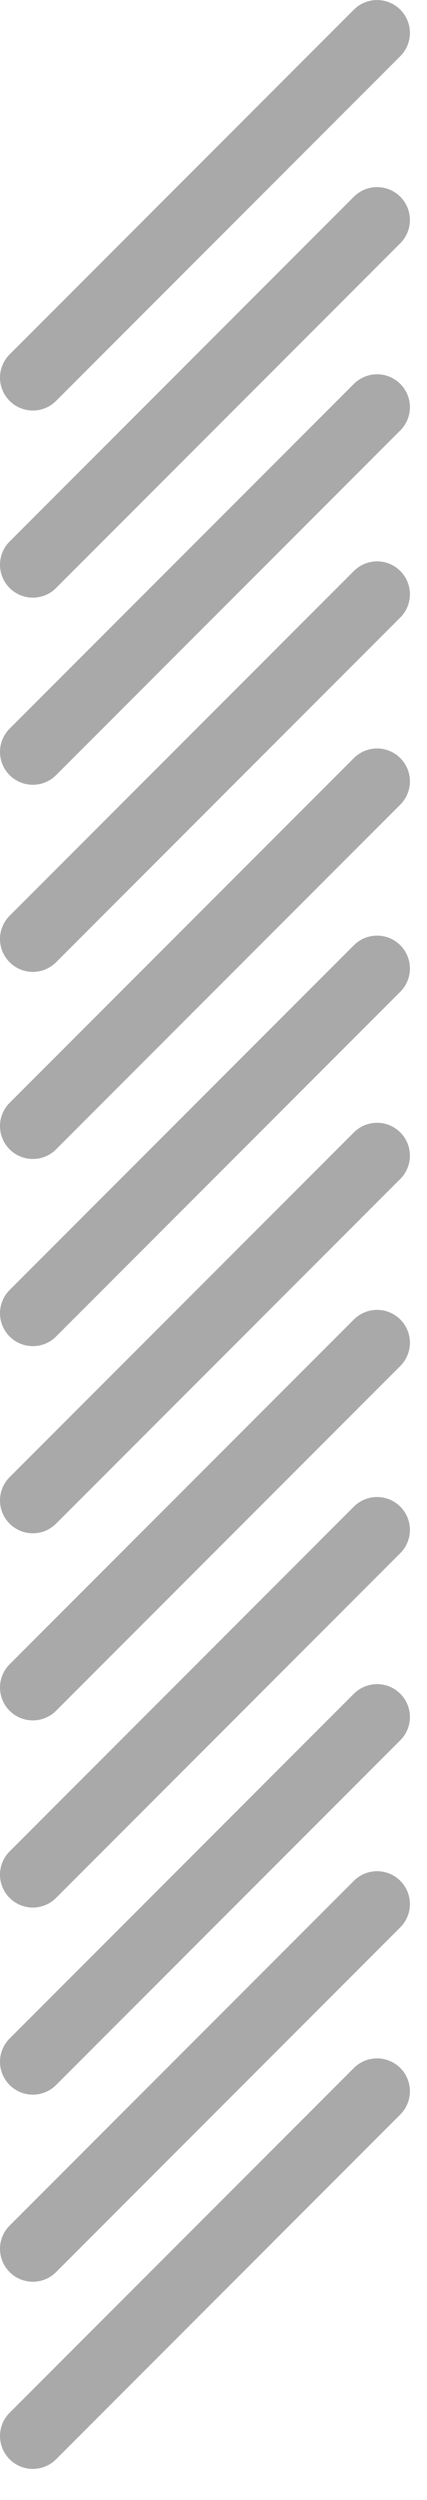 <svg width="13" height="76" viewBox="0 0 13 76" fill="none" xmlns="http://www.w3.org/2000/svg">
<line x1="1" y1="68.363" x2="11.48" y2="57.883" stroke="#A9A9A9" stroke-width="2" stroke-linecap="round"/>
<line x1="1" y1="62.676" x2="11.48" y2="52.196" stroke="#A9A9A9" stroke-width="2" stroke-linecap="round"/>
<line x1="1" y1="74.053" x2="11.48" y2="63.573" stroke="#A9A9A9" stroke-width="2" stroke-linecap="round"/>
<line x1="1" y1="56.988" x2="11.48" y2="46.508" stroke="#A9A9A9" stroke-width="2" stroke-linecap="round"/>
<line x1="1" y1="51.299" x2="11.48" y2="40.819" stroke="#A9A9A9" stroke-width="2" stroke-linecap="round"/>
<line x1="1" y1="45.611" x2="11.48" y2="35.132" stroke="#A9A9A9" stroke-width="2" stroke-linecap="round"/>
<line x1="1" y1="34.232" x2="11.48" y2="23.753" stroke="#A9A9A9" stroke-width="2" stroke-linecap="round"/>
<line x1="1" y1="28.545" x2="11.48" y2="18.065" stroke="#A9A9A9" stroke-width="2" stroke-linecap="round"/>
<line x1="1" y1="39.922" x2="11.48" y2="29.442" stroke="#A9A9A9" stroke-width="2" stroke-linecap="round"/>
<line x1="1" y1="22.857" x2="11.48" y2="12.378" stroke="#A9A9A9" stroke-width="2" stroke-linecap="round"/>
<line x1="1" y1="17.168" x2="11.48" y2="6.688" stroke="#A9A9A9" stroke-width="2" stroke-linecap="round"/>
<line x1="1" y1="11.48" x2="11.48" y2="1.001" stroke="#A9A9A9" stroke-width="2" stroke-linecap="round"/>
</svg>
